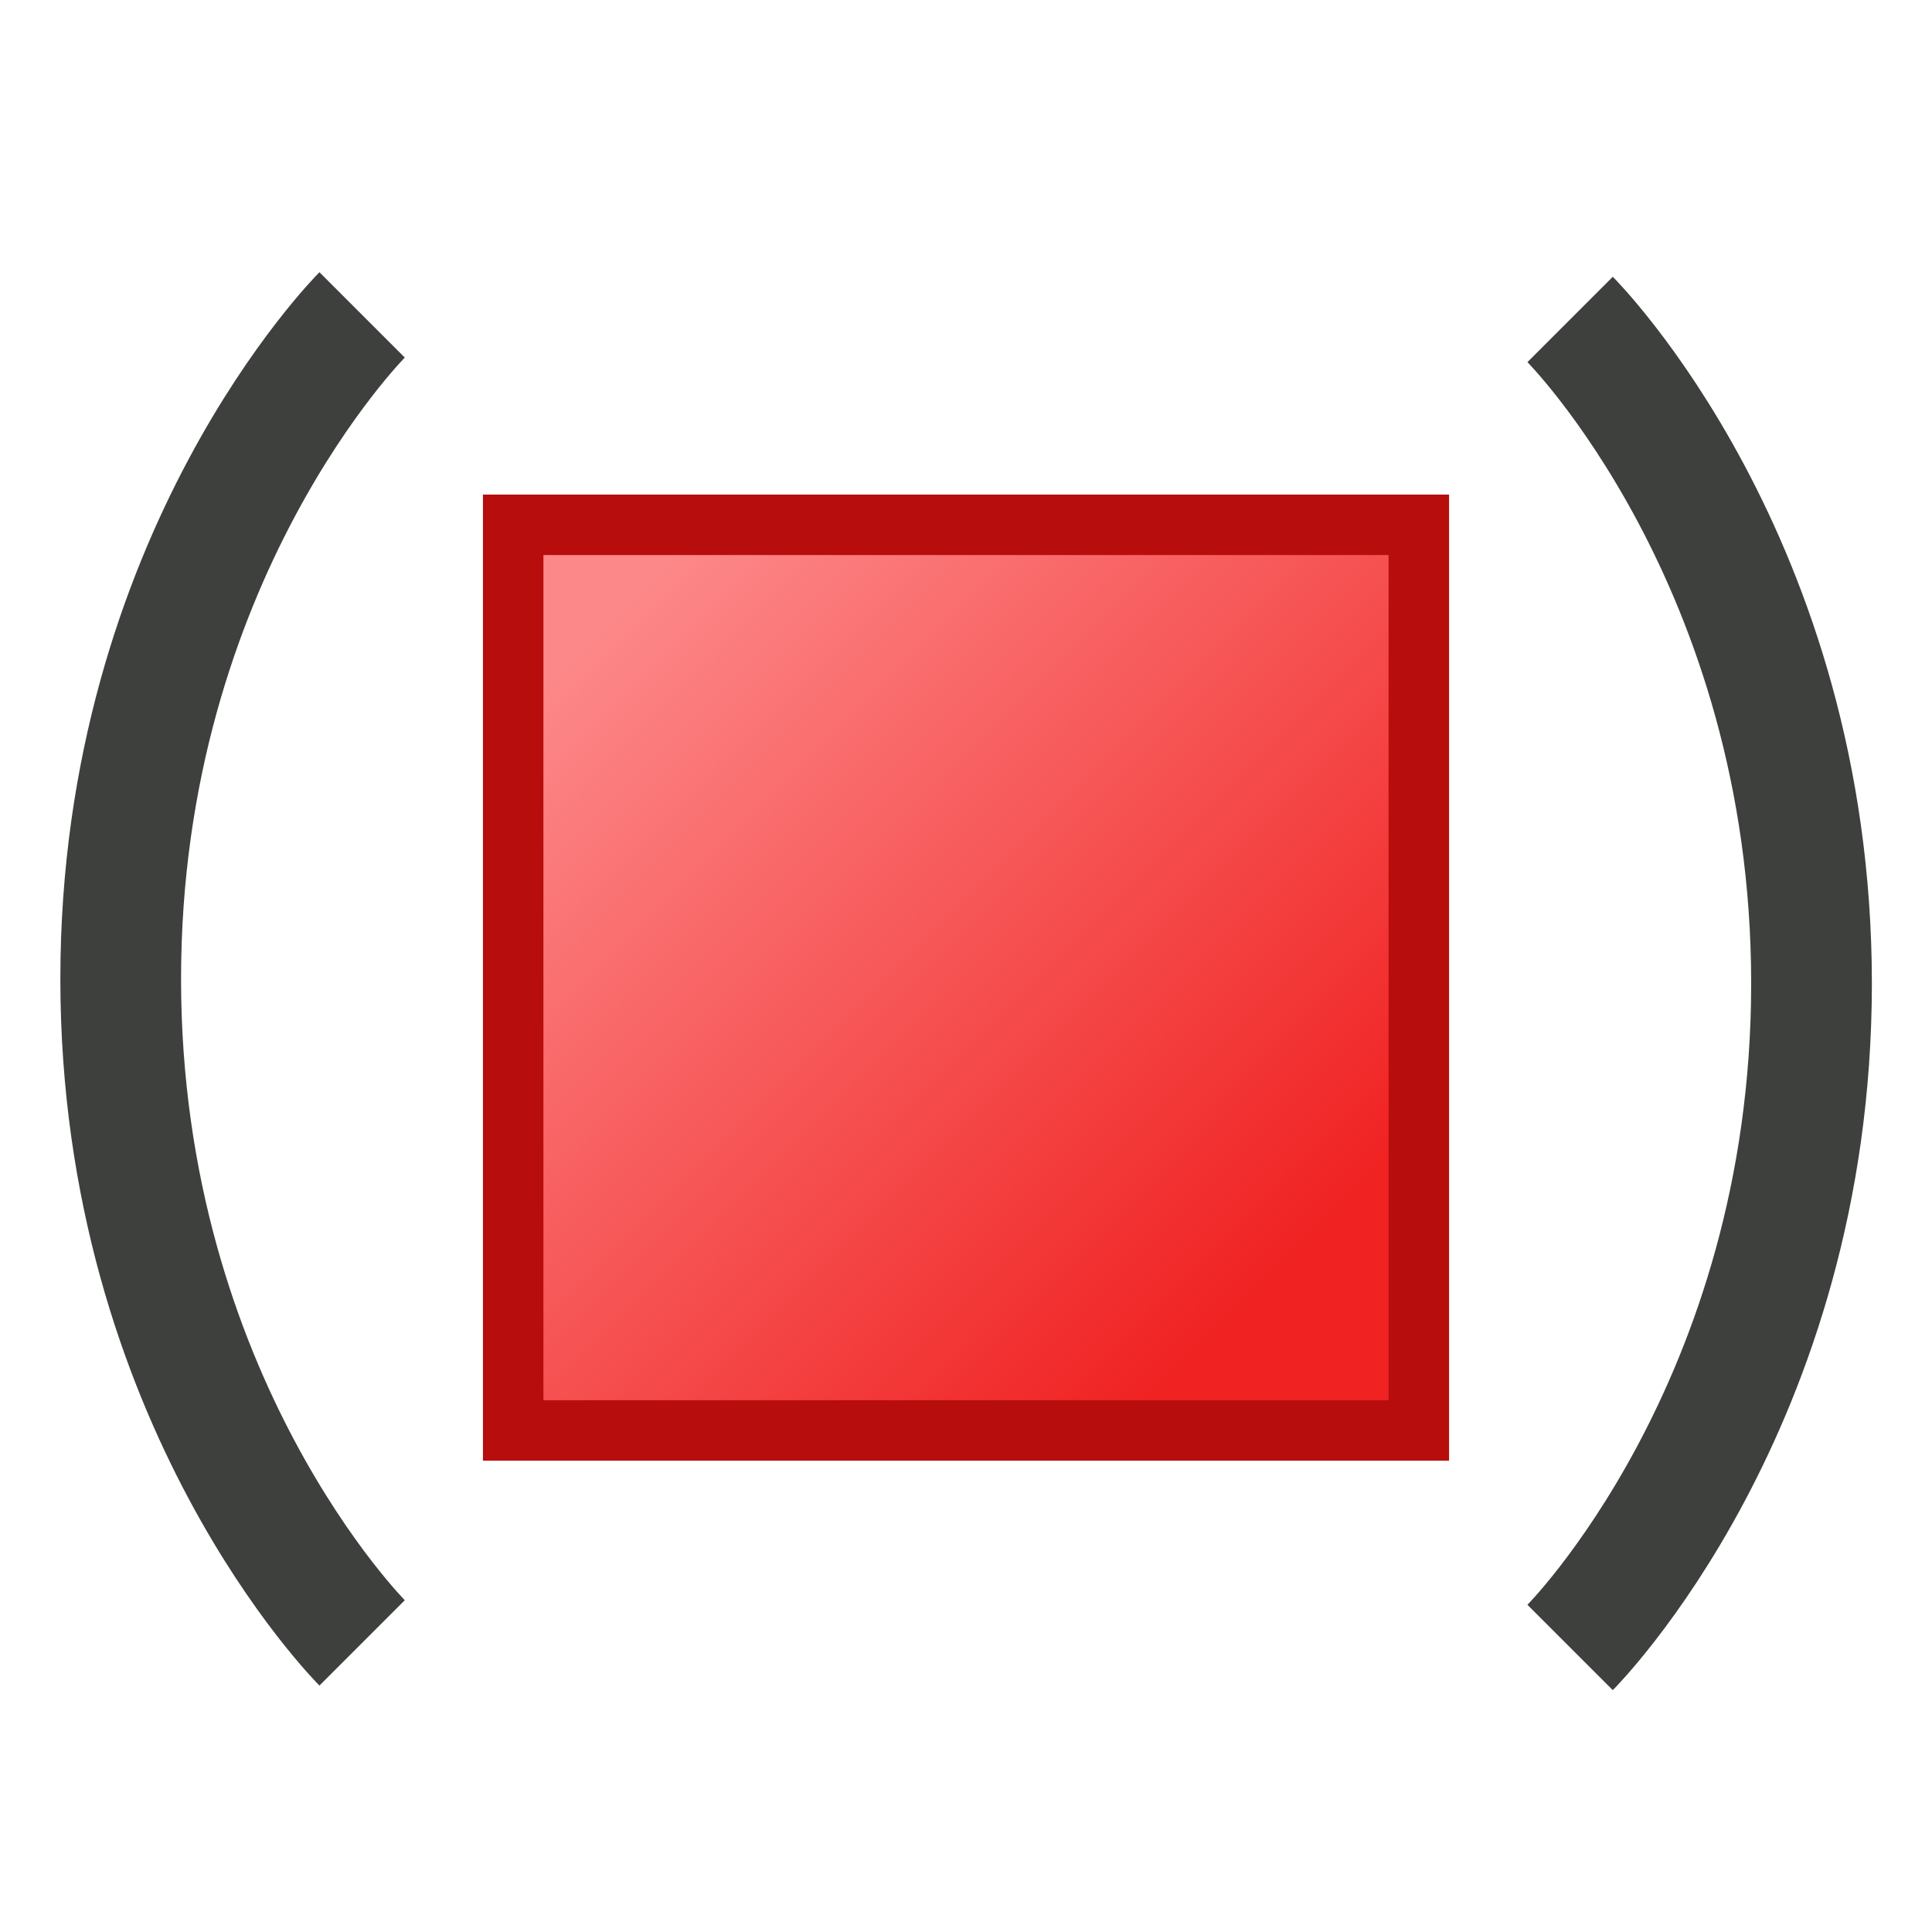 <svg width="32" height="32" version="1.1" viewBox="0 0 8.467 8.467" xmlns="http://www.w3.org/2000/svg" xmlns:xlink="http://www.w3.org/1999/xlink">
  <defs>
    <linearGradient id="linearGradient852" x1="1.72" x2="5.027" y1="290.8" y2="294.1" gradientTransform="matrix(.882 0 0 .882 1.198 34.67)" gradientUnits="userSpaceOnUse">
      <stop stop-color="#fd8889" offset="0"/>
      <stop stop-color="#f02222" offset="1"/>
    </linearGradient>
  </defs>
  <g transform="translate(0 -288.5)">
    <rect x="2.249" y="290.8" width="3.969" height="3.969" rx="0" ry=".7" fill="url(#linearGradient852)" stroke="#b70d0d" stroke-width=".265"/>
    <path d="m1.587 295.7s-1.058-1.058-1.058-2.91c0-1.852 1.058-2.91 1.058-2.91" fill="none" stroke="#3e403e" stroke-width=".529"/>
    <path d="m6.881 289.9s1.058 1.058 1.058 2.91c0 1.852-1.058 2.91-1.058 2.91" fill="none" stroke="#3e403e" stroke-width=".529"/>
  </g>
</svg>
